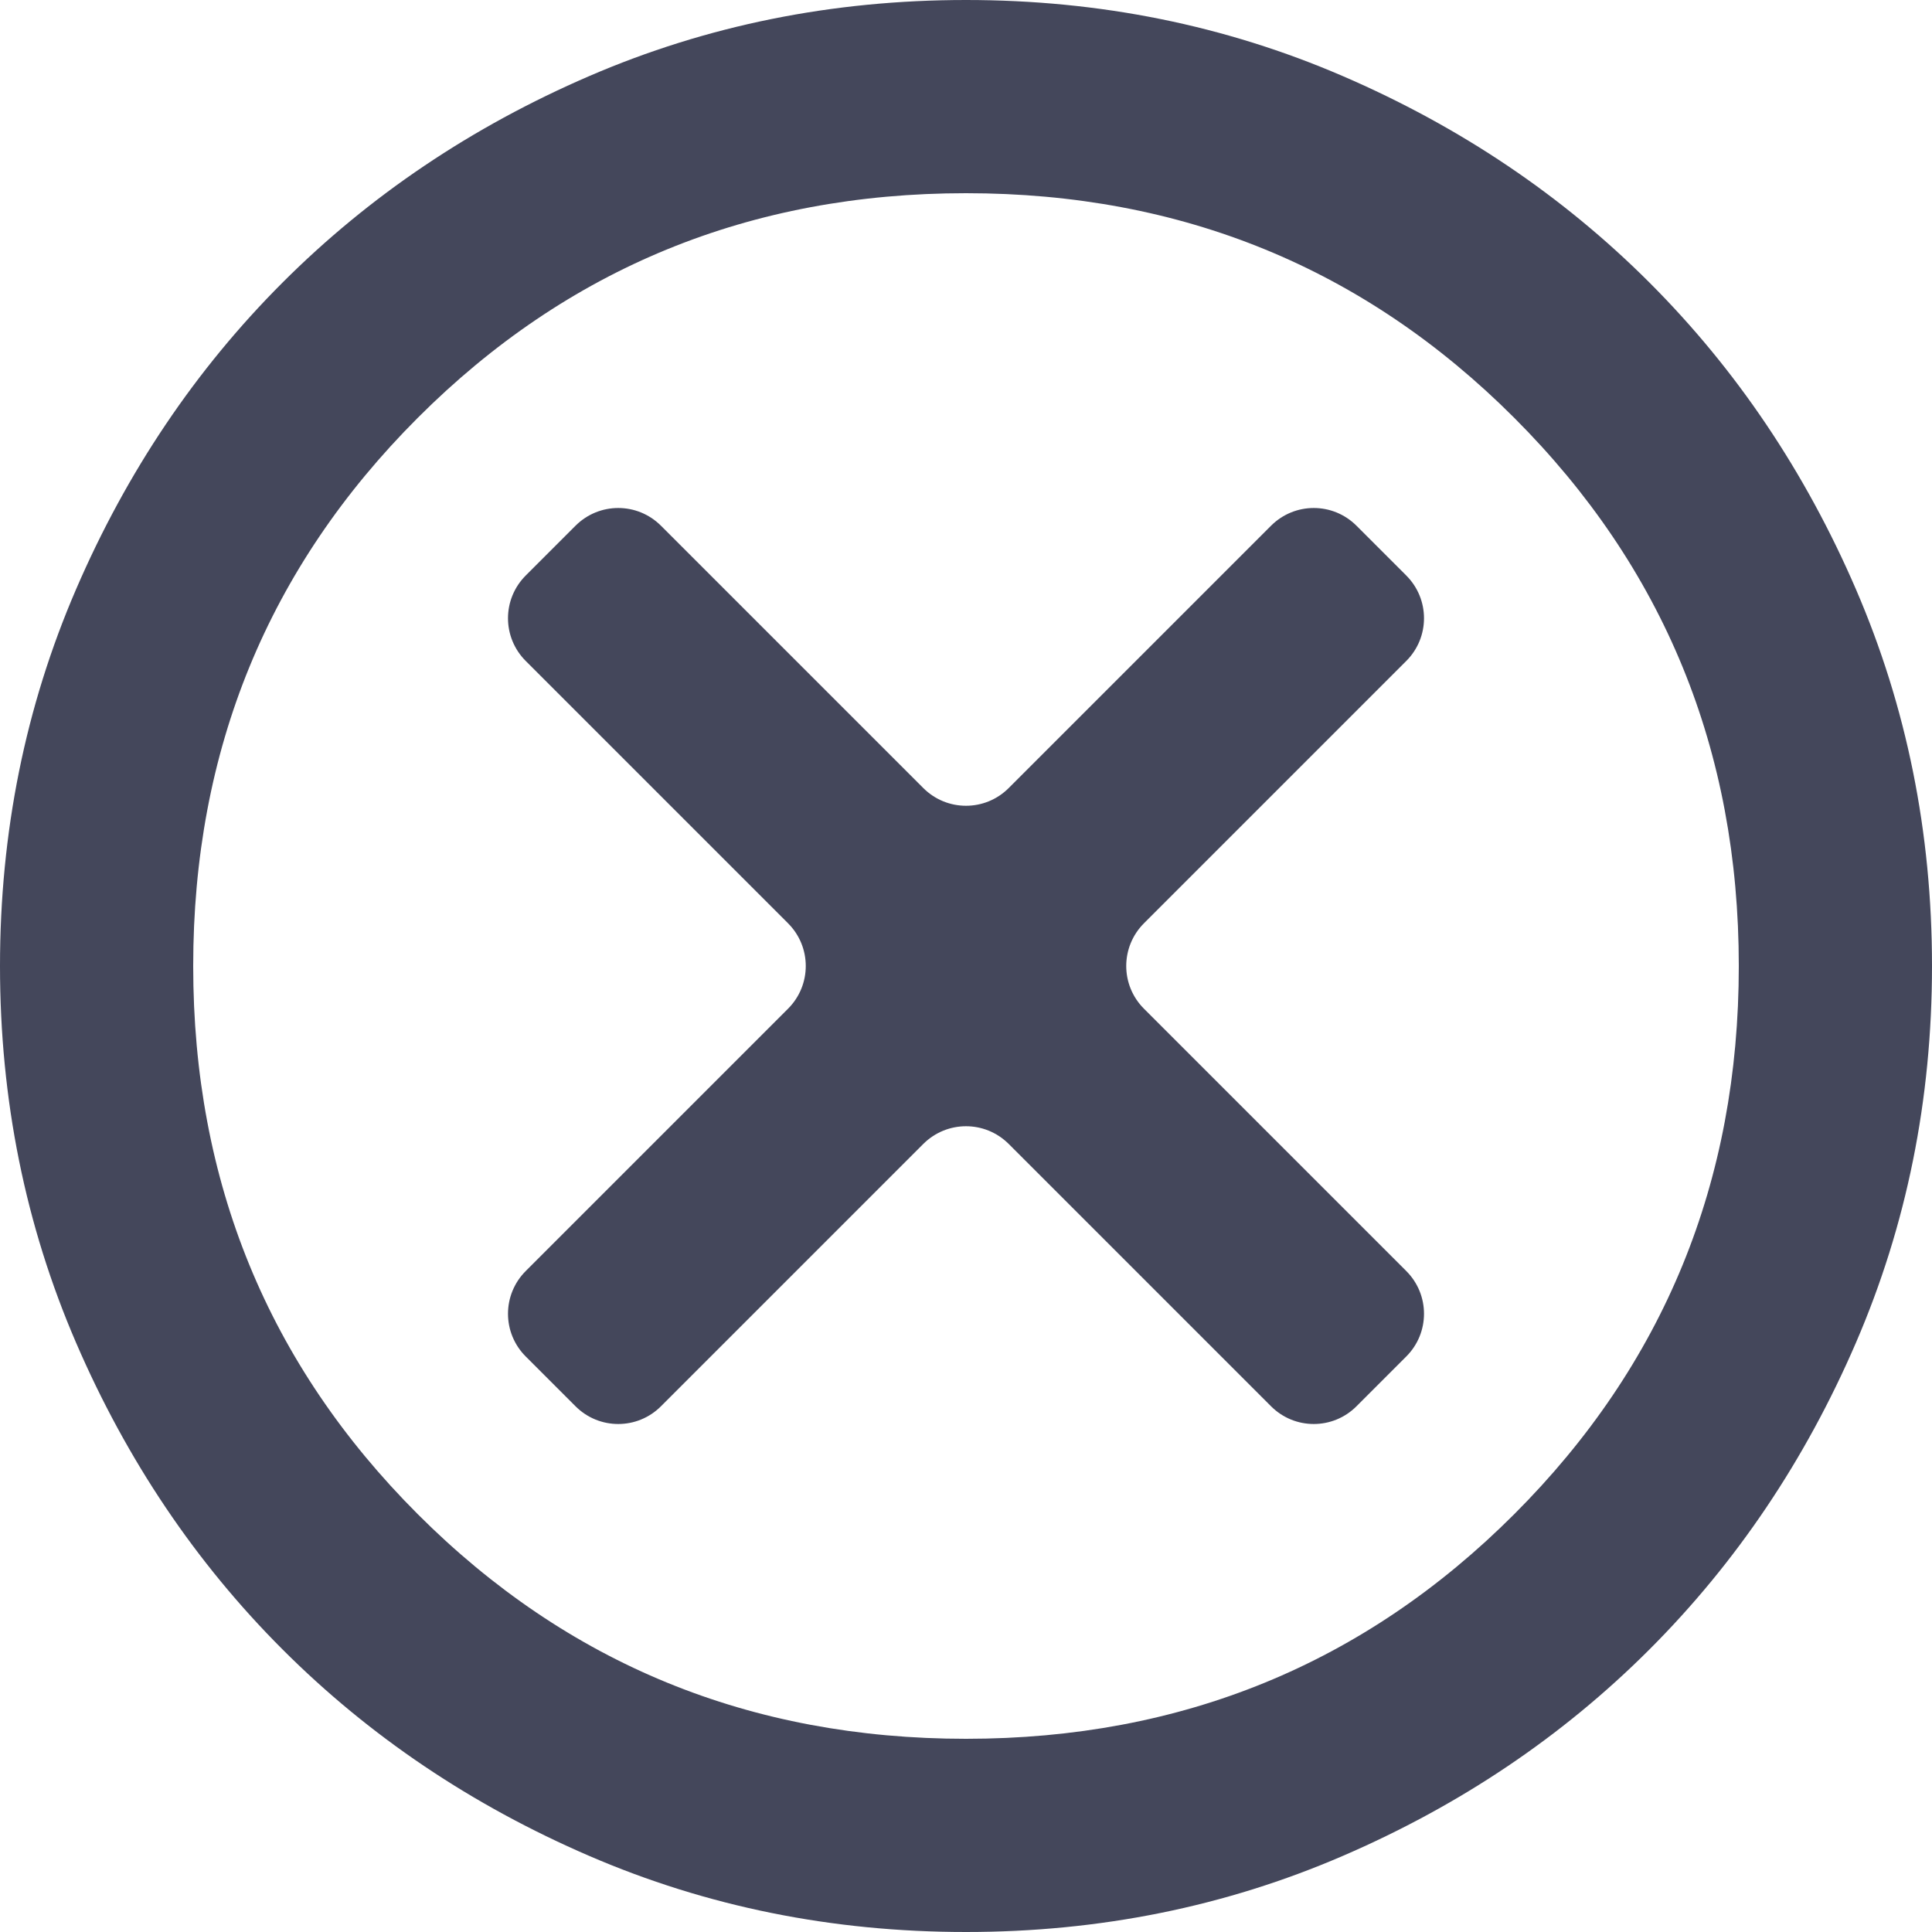 <svg width="16" height="16" viewBox="0 0 16 16" fill="none" xmlns="http://www.w3.org/2000/svg">
<path d="M4.766 11.646C4.962 11.842 5.278 11.842 5.474 11.646L7.646 9.474C7.842 9.278 8.158 9.278 8.354 9.474L10.526 11.646C10.722 11.842 11.038 11.842 11.234 11.646L11.646 11.234C11.842 11.038 11.842 10.722 11.646 10.526L9.474 8.354C9.278 8.158 9.278 7.842 9.474 7.646L11.646 5.474C11.842 5.278 11.842 4.962 11.646 4.766L11.234 4.354C11.038 4.158 10.722 4.158 10.526 4.354L8.354 6.526C8.158 6.722 7.842 6.722 7.646 6.526L5.474 4.354C5.278 4.158 4.962 4.158 4.766 4.354L4.354 4.766C4.158 4.962 4.158 5.278 4.354 5.474L6.526 7.646C6.722 7.842 6.722 8.158 6.526 8.354L4.354 10.526C4.158 10.722 4.158 11.038 4.354 11.234L4.766 11.646ZM8 16C6.893 16 5.853 15.79 4.88 15.37C3.907 14.95 3.06 14.38 2.34 13.66C1.62 12.94 1.05 12.093 0.63 11.12C0.21 10.147 0 9.107 0 8C0 6.893 0.21 5.853 0.63 4.88C1.05 3.907 1.62 3.06 2.34 2.34C3.06 1.62 3.907 1.05 4.88 0.63C5.853 0.21 6.893 0 8 0C9.107 0 10.147 0.21 11.12 0.63C12.093 1.05 12.94 1.62 13.66 2.34C14.38 3.06 14.95 3.907 15.37 4.88C15.79 5.853 16 6.893 16 8C16 9.107 15.79 10.147 15.37 11.12C14.95 12.093 14.38 12.94 13.66 13.66C12.94 14.38 12.093 14.95 11.12 15.37C10.147 15.79 9.107 16 8 16ZM8 14.4C9.787 14.4 11.3 13.78 12.54 12.54C13.78 11.3 14.4 9.787 14.4 8C14.4 6.213 13.78 4.7 12.54 3.46C11.3 2.22 9.787 1.6 8 1.6C6.213 1.6 4.7 2.22 3.46 3.46C2.22 4.7 1.6 6.213 1.6 8C1.6 9.787 2.22 11.3 3.46 12.54C4.7 13.78 6.213 14.4 8 14.4Z" fill="#44475B"/>
</svg>
